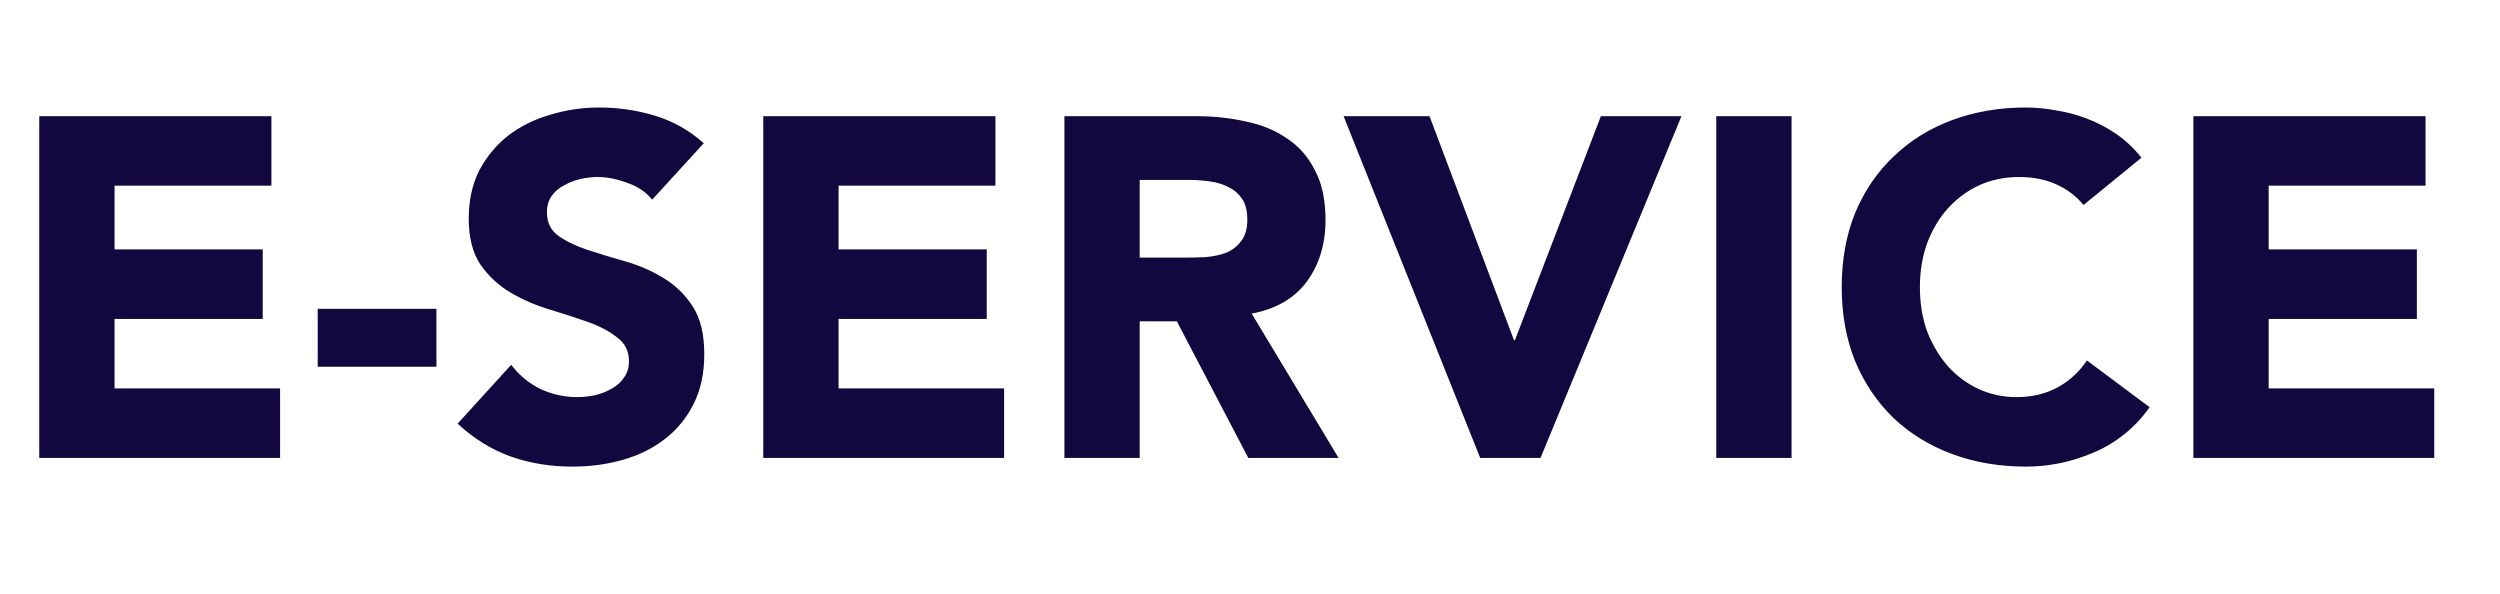 <svg width="101" height="24" viewBox="0 0 101 24" fill="none" xmlns="http://www.w3.org/2000/svg">
<g id="Logo">
<path id="Vector" d="M1.586 4.694H10.965V7.502H4.628V10.076H10.614V12.884H4.628V15.692H11.316V18.5H1.586V4.694ZM17.632 14.815H12.835V12.475H17.632V14.815ZM26.347 8.068C26.1 7.756 25.762 7.528 25.333 7.385C24.917 7.229 24.52 7.151 24.143 7.151C23.922 7.151 23.695 7.177 23.461 7.229C23.227 7.281 23.006 7.366 22.798 7.483C22.59 7.587 22.421 7.73 22.291 7.912C22.161 8.094 22.096 8.315 22.096 8.575C22.096 8.991 22.252 9.309 22.564 9.53C22.876 9.751 23.266 9.94 23.734 10.095C24.215 10.252 24.728 10.408 25.274 10.563C25.82 10.72 26.327 10.941 26.795 11.226C27.276 11.512 27.673 11.896 27.985 12.377C28.297 12.858 28.453 13.502 28.453 14.307C28.453 15.075 28.31 15.744 28.024 16.316C27.738 16.888 27.348 17.363 26.854 17.739C26.373 18.116 25.807 18.396 25.157 18.578C24.52 18.76 23.844 18.851 23.129 18.851C22.232 18.851 21.4 18.715 20.633 18.442C19.866 18.169 19.151 17.727 18.488 17.116L20.653 14.736C20.965 15.152 21.355 15.477 21.823 15.711C22.304 15.932 22.798 16.043 23.305 16.043C23.552 16.043 23.799 16.017 24.046 15.965C24.306 15.9 24.533 15.809 24.728 15.692C24.936 15.575 25.099 15.425 25.216 15.243C25.346 15.062 25.411 14.847 25.411 14.6C25.411 14.184 25.248 13.859 24.923 13.625C24.611 13.378 24.215 13.17 23.734 13.001C23.253 12.832 22.733 12.663 22.174 12.494C21.615 12.325 21.095 12.098 20.614 11.812C20.133 11.525 19.73 11.149 19.405 10.681C19.093 10.213 18.937 9.595 18.937 8.828C18.937 8.087 19.08 7.437 19.366 6.878C19.665 6.319 20.055 5.851 20.536 5.474C21.03 5.097 21.595 4.818 22.232 4.636C22.869 4.441 23.526 4.343 24.202 4.343C24.982 4.343 25.736 4.454 26.464 4.675C27.192 4.896 27.848 5.266 28.433 5.786L26.347 8.068ZM30.836 4.694H40.215V7.502H33.878V10.076H39.864V12.884H33.878V15.692H40.566V18.5H30.836V4.694ZM46.044 10.408H47.838C48.111 10.408 48.397 10.401 48.696 10.388C49.008 10.362 49.287 10.303 49.534 10.213C49.781 10.108 49.983 9.953 50.139 9.745C50.308 9.537 50.392 9.244 50.392 8.867C50.392 8.516 50.321 8.237 50.178 8.029C50.035 7.821 49.853 7.665 49.632 7.561C49.411 7.444 49.157 7.366 48.871 7.327C48.585 7.288 48.306 7.268 48.033 7.268H46.044V10.408ZM43.002 4.694H48.345C49.047 4.694 49.71 4.766 50.334 4.909C50.971 5.039 51.523 5.266 51.991 5.591C52.472 5.903 52.849 6.332 53.122 6.878C53.408 7.411 53.551 8.081 53.551 8.887C53.551 9.862 53.298 10.694 52.791 11.383C52.284 12.059 51.543 12.488 50.568 12.669L54.078 18.5H50.431L47.545 12.982H46.044V18.5H43.002V4.694ZM54.281 4.694H57.752L61.165 13.742H61.204L64.675 4.694H67.931L62.237 18.5H59.8L54.281 4.694ZM69.337 4.694H72.379V18.5H69.337V4.694ZM84.175 8.282C83.876 7.918 83.505 7.639 83.063 7.444C82.634 7.249 82.134 7.151 81.562 7.151C80.99 7.151 80.457 7.262 79.963 7.483C79.482 7.704 79.059 8.016 78.695 8.419C78.344 8.809 78.065 9.277 77.857 9.823C77.662 10.368 77.564 10.96 77.564 11.597C77.564 12.247 77.662 12.845 77.857 13.391C78.065 13.924 78.344 14.392 78.695 14.795C79.046 15.185 79.456 15.491 79.924 15.711C80.405 15.932 80.918 16.043 81.464 16.043C82.088 16.043 82.641 15.913 83.122 15.653C83.603 15.393 83.999 15.029 84.311 14.561L86.846 16.453C86.261 17.271 85.52 17.876 84.623 18.266C83.726 18.656 82.803 18.851 81.854 18.851C80.775 18.851 79.781 18.682 78.871 18.344C77.961 18.006 77.174 17.525 76.511 16.901C75.848 16.264 75.328 15.497 74.951 14.6C74.587 13.703 74.405 12.702 74.405 11.597C74.405 10.492 74.587 9.491 74.951 8.594C75.328 7.697 75.848 6.937 76.511 6.313C77.174 5.676 77.961 5.188 78.871 4.85C79.781 4.512 80.775 4.343 81.854 4.343C82.244 4.343 82.647 4.382 83.063 4.46C83.492 4.525 83.908 4.636 84.311 4.792C84.727 4.948 85.124 5.156 85.501 5.416C85.878 5.676 86.216 5.994 86.515 6.371L84.175 8.282ZM88.612 4.694H97.992V7.502H91.654V10.076H97.641V12.884H91.654V15.692H98.343V18.5H88.612V4.694Z" fill="#12083F"/>
</g>
</svg>
